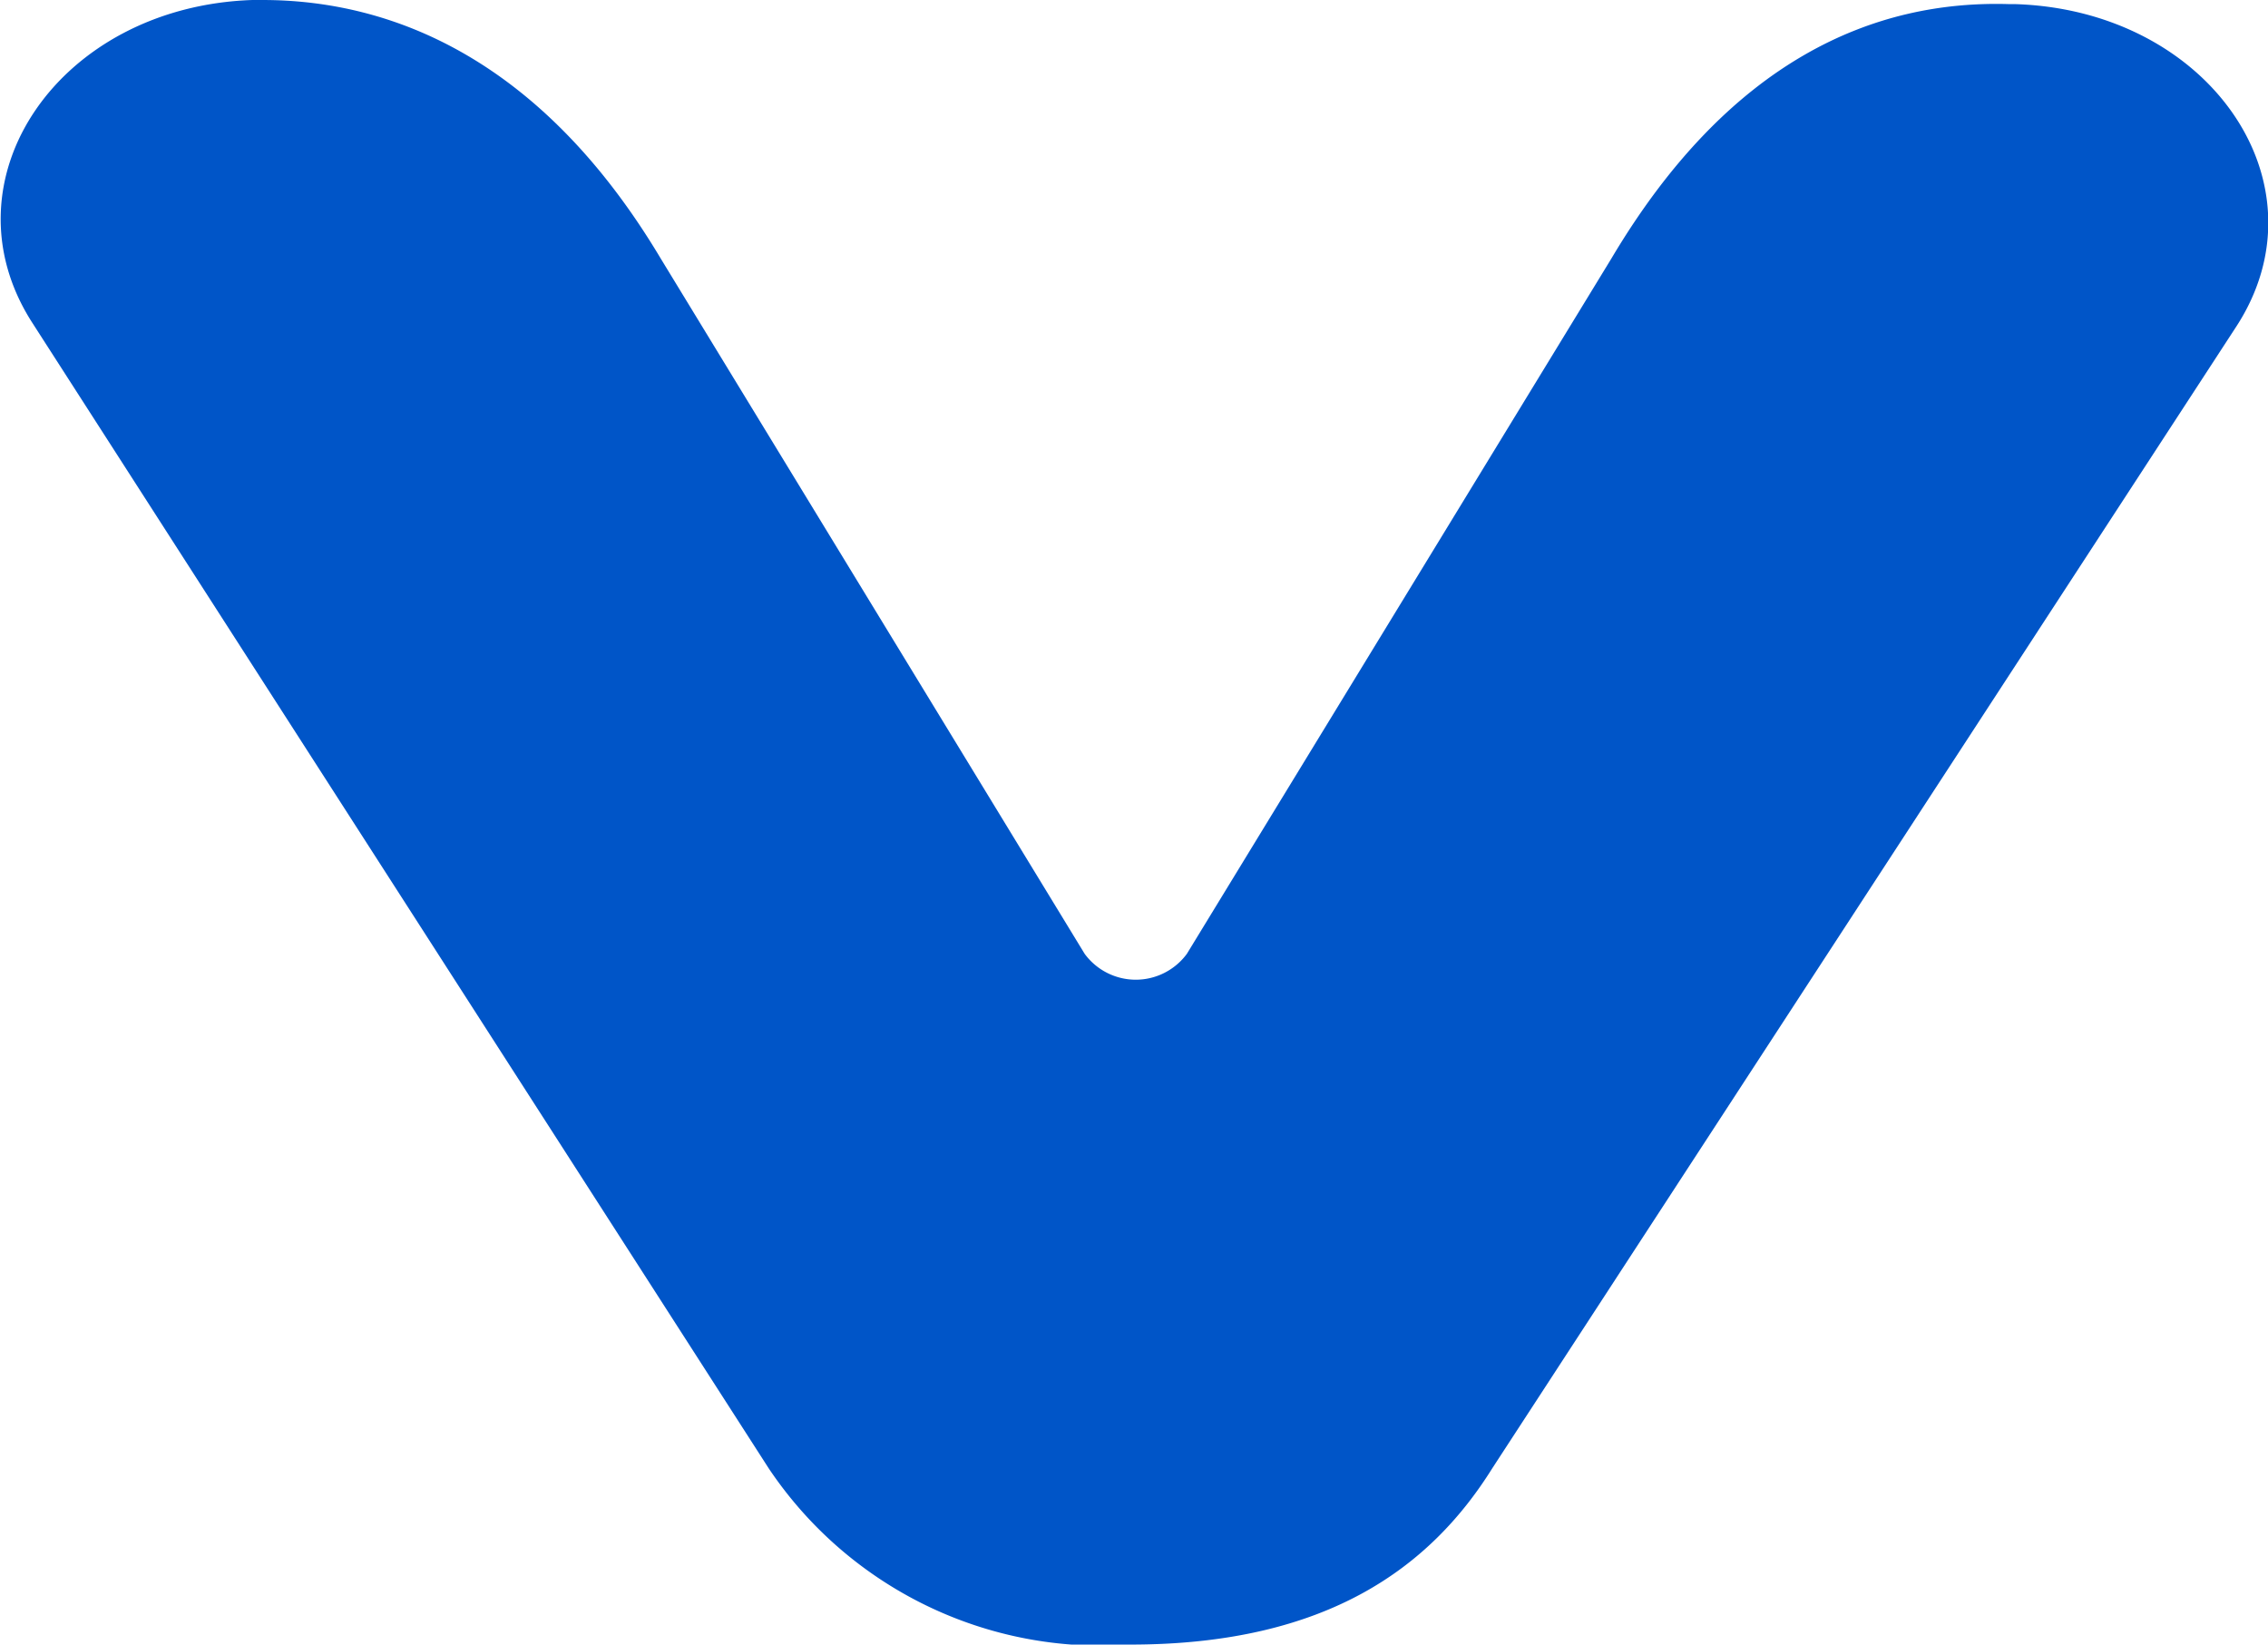 <svg xmlns="http://www.w3.org/2000/svg" viewBox="0 0 38.62 28"><defs><style>.cls-1{fill:#0055c8;}</style></defs><title>Recurso 2</title><g id="Capa_2" data-name="Capa 2"><g id="Capa_1-2" data-name="Capa 1"><path class="cls-1" d="M11.25,4.4l7.22,11.84a1.08,1.08,0,0,0,1.74,0L27.44,4.4C29.46,1,31.93,0,34.21.07h.1c3.31.1,5.35,3.06,3.77,5.49L25.41,25c-1.05,1.68-2.81,3-6.16,3a6.81,6.81,0,0,1-6.16-3L.54,5.48C-1,3.06,1,.11,4.3,0h.17C6.67,0,9.22,1,11.25,4.4Z"/></g></g></svg>
